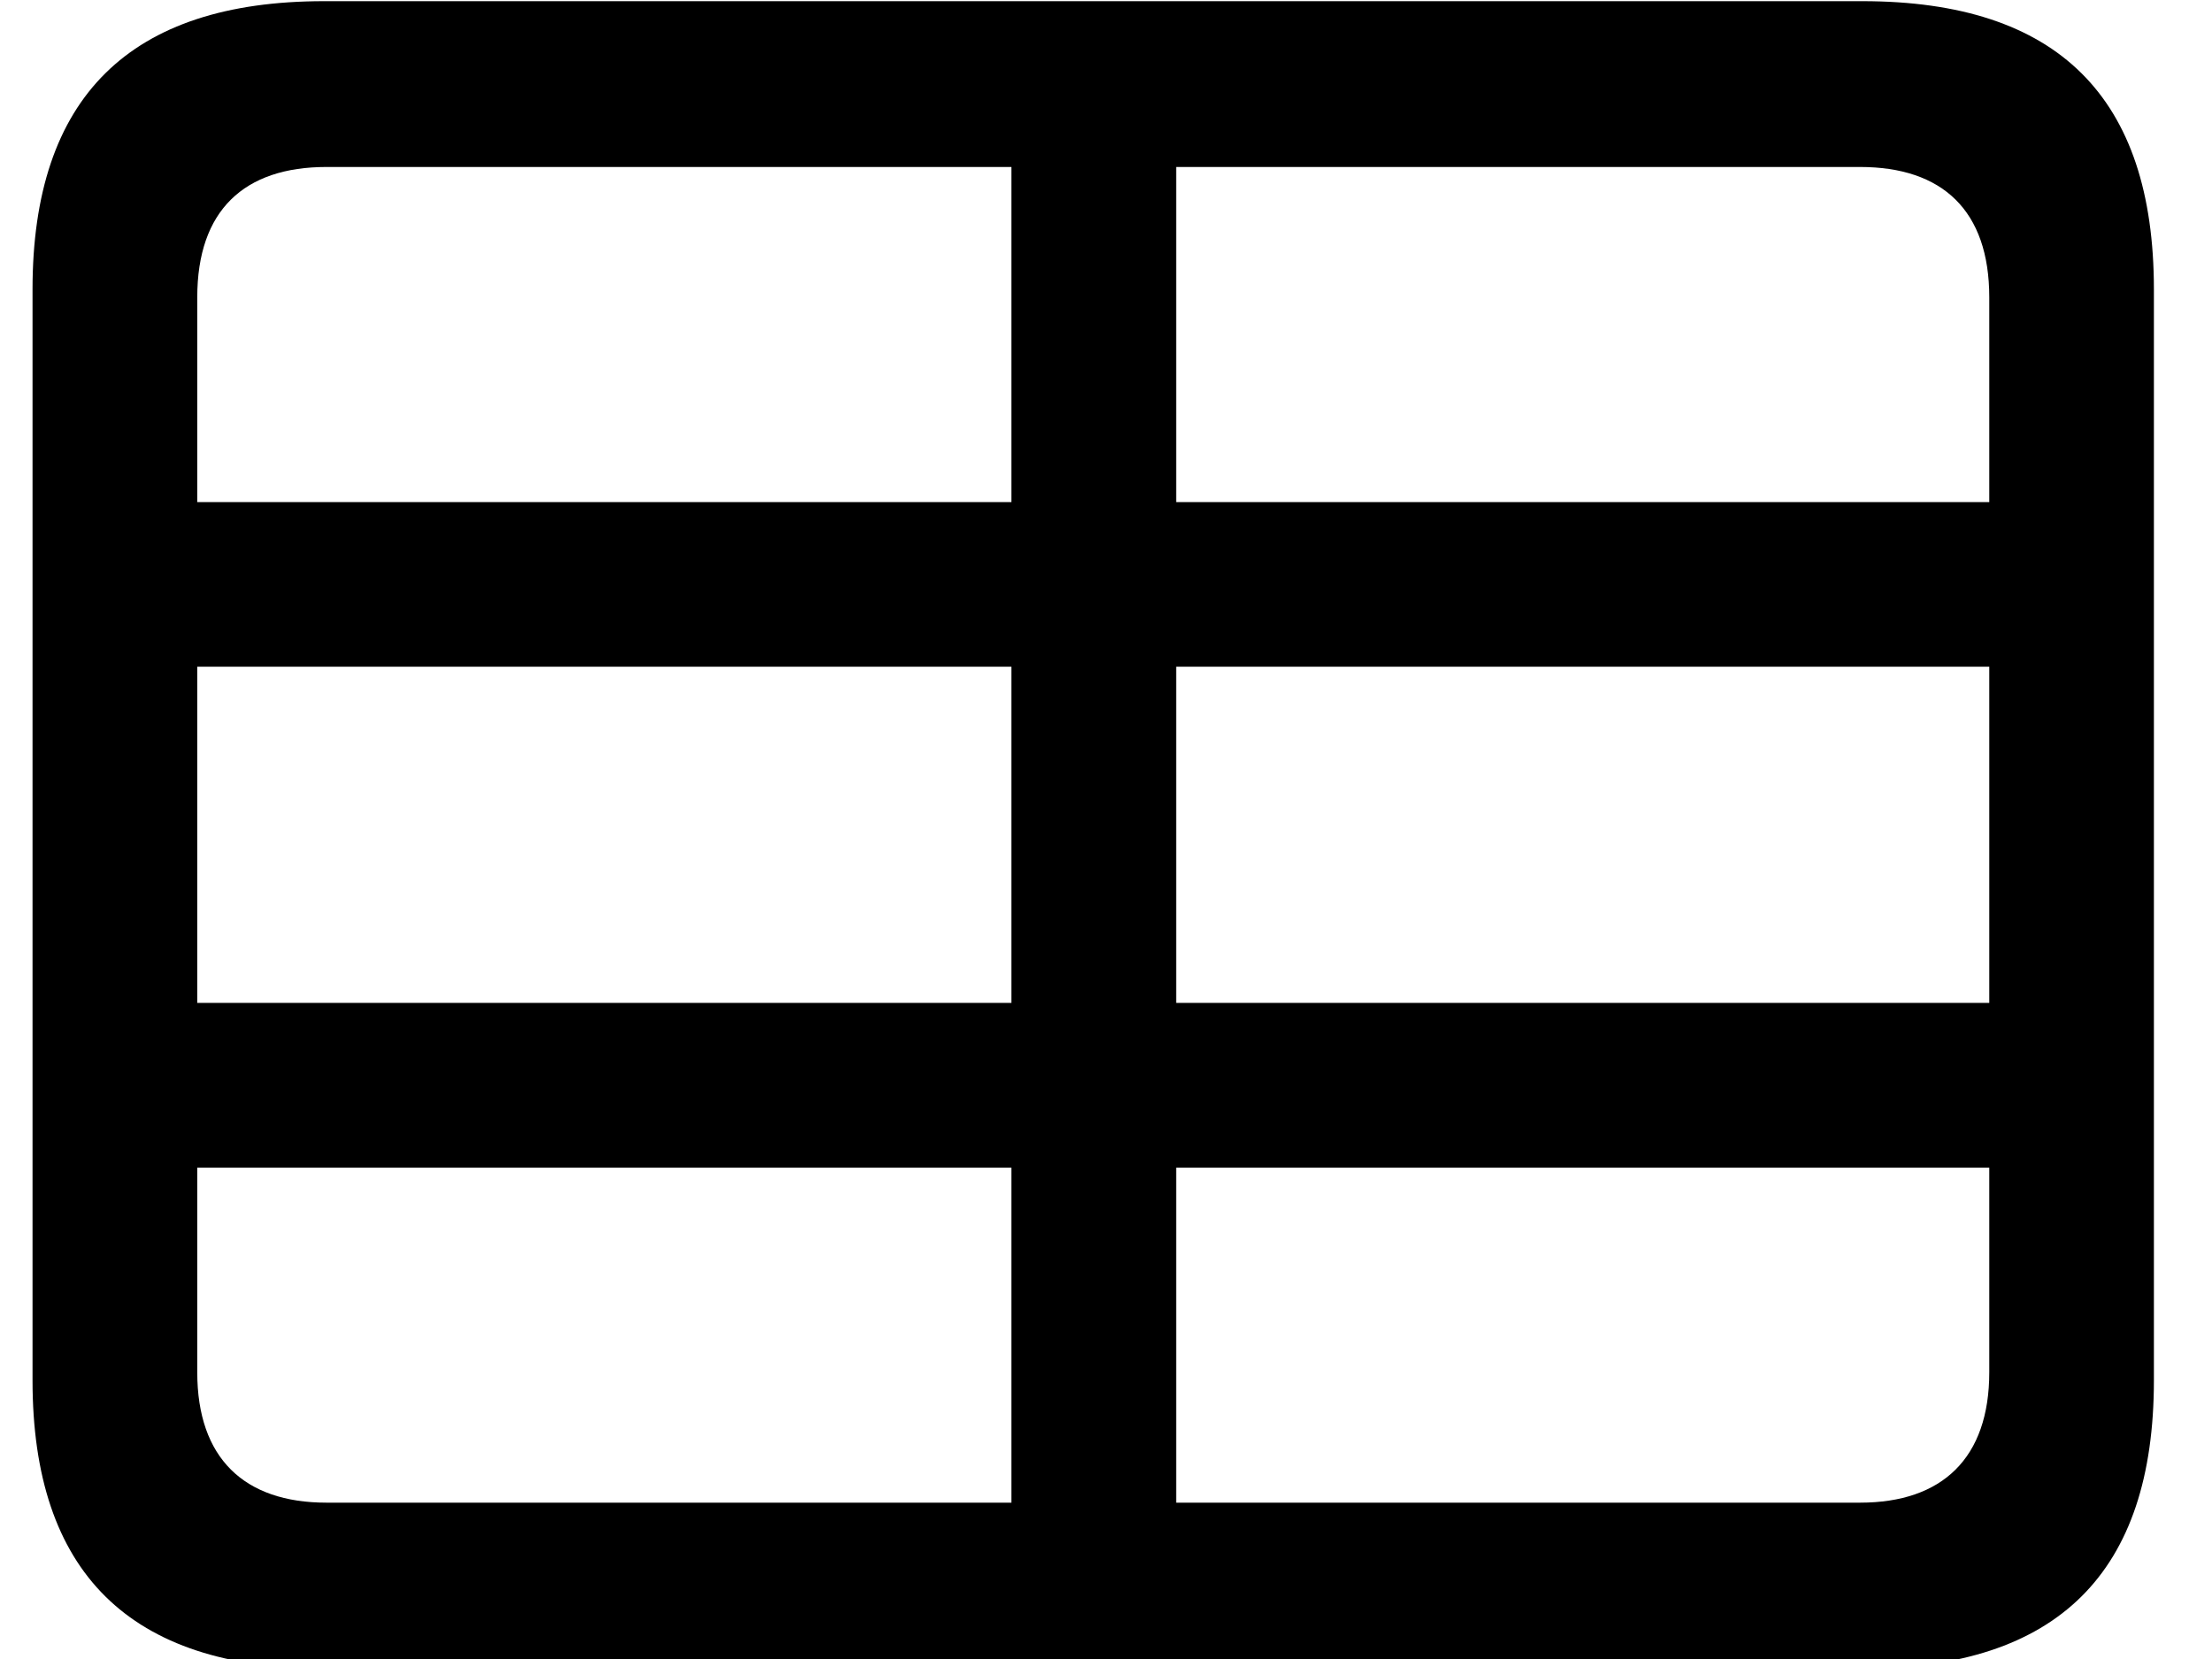 <!-- Generator: Apple Native CoreSVG 232.5 --><!DOCTYPE svg PUBLIC "-//W3C//DTD SVG 1.1//EN" "http://www.w3.org/Graphics/SVG/1.1/DTD/svg11.dtd"><svg version="1.1" xmlns="http://www.w3.org/2000/svg" xmlns:xlink="http://www.w3.org/1999/xlink" width="24" height="18" viewBox="0 0 22 17"><g><rect height="17.098" opacity="0" width="22.09" x="0" y="0" /><path d="M0.457 6.832L21.398 6.832L21.398 5.145L0.457 5.145ZM0.457 11.965L21.398 11.965L21.398 10.277L0.457 10.277ZM10.031 16.641L11.719 16.641L11.719 0.469L10.031 0.469ZM2.988 17.098L18.75 17.098C20.754 17.098 21.738 16.113 21.738 14.145L21.738 2.965C21.738 0.996 20.754 0.012 18.75 0.012L2.988 0.012C0.996 0.012 0 0.996 0 2.965L0 14.145C0 16.113 0.996 17.098 2.988 17.098ZM3.012 15.398C2.168 15.398 1.688 14.941 1.688 14.062L1.688 3.047C1.688 2.156 2.168 1.711 3.012 1.711L18.727 1.711C19.57 1.711 20.051 2.156 20.051 3.047L20.051 14.062C20.051 14.941 19.57 15.398 18.727 15.398Z" /></g></svg>